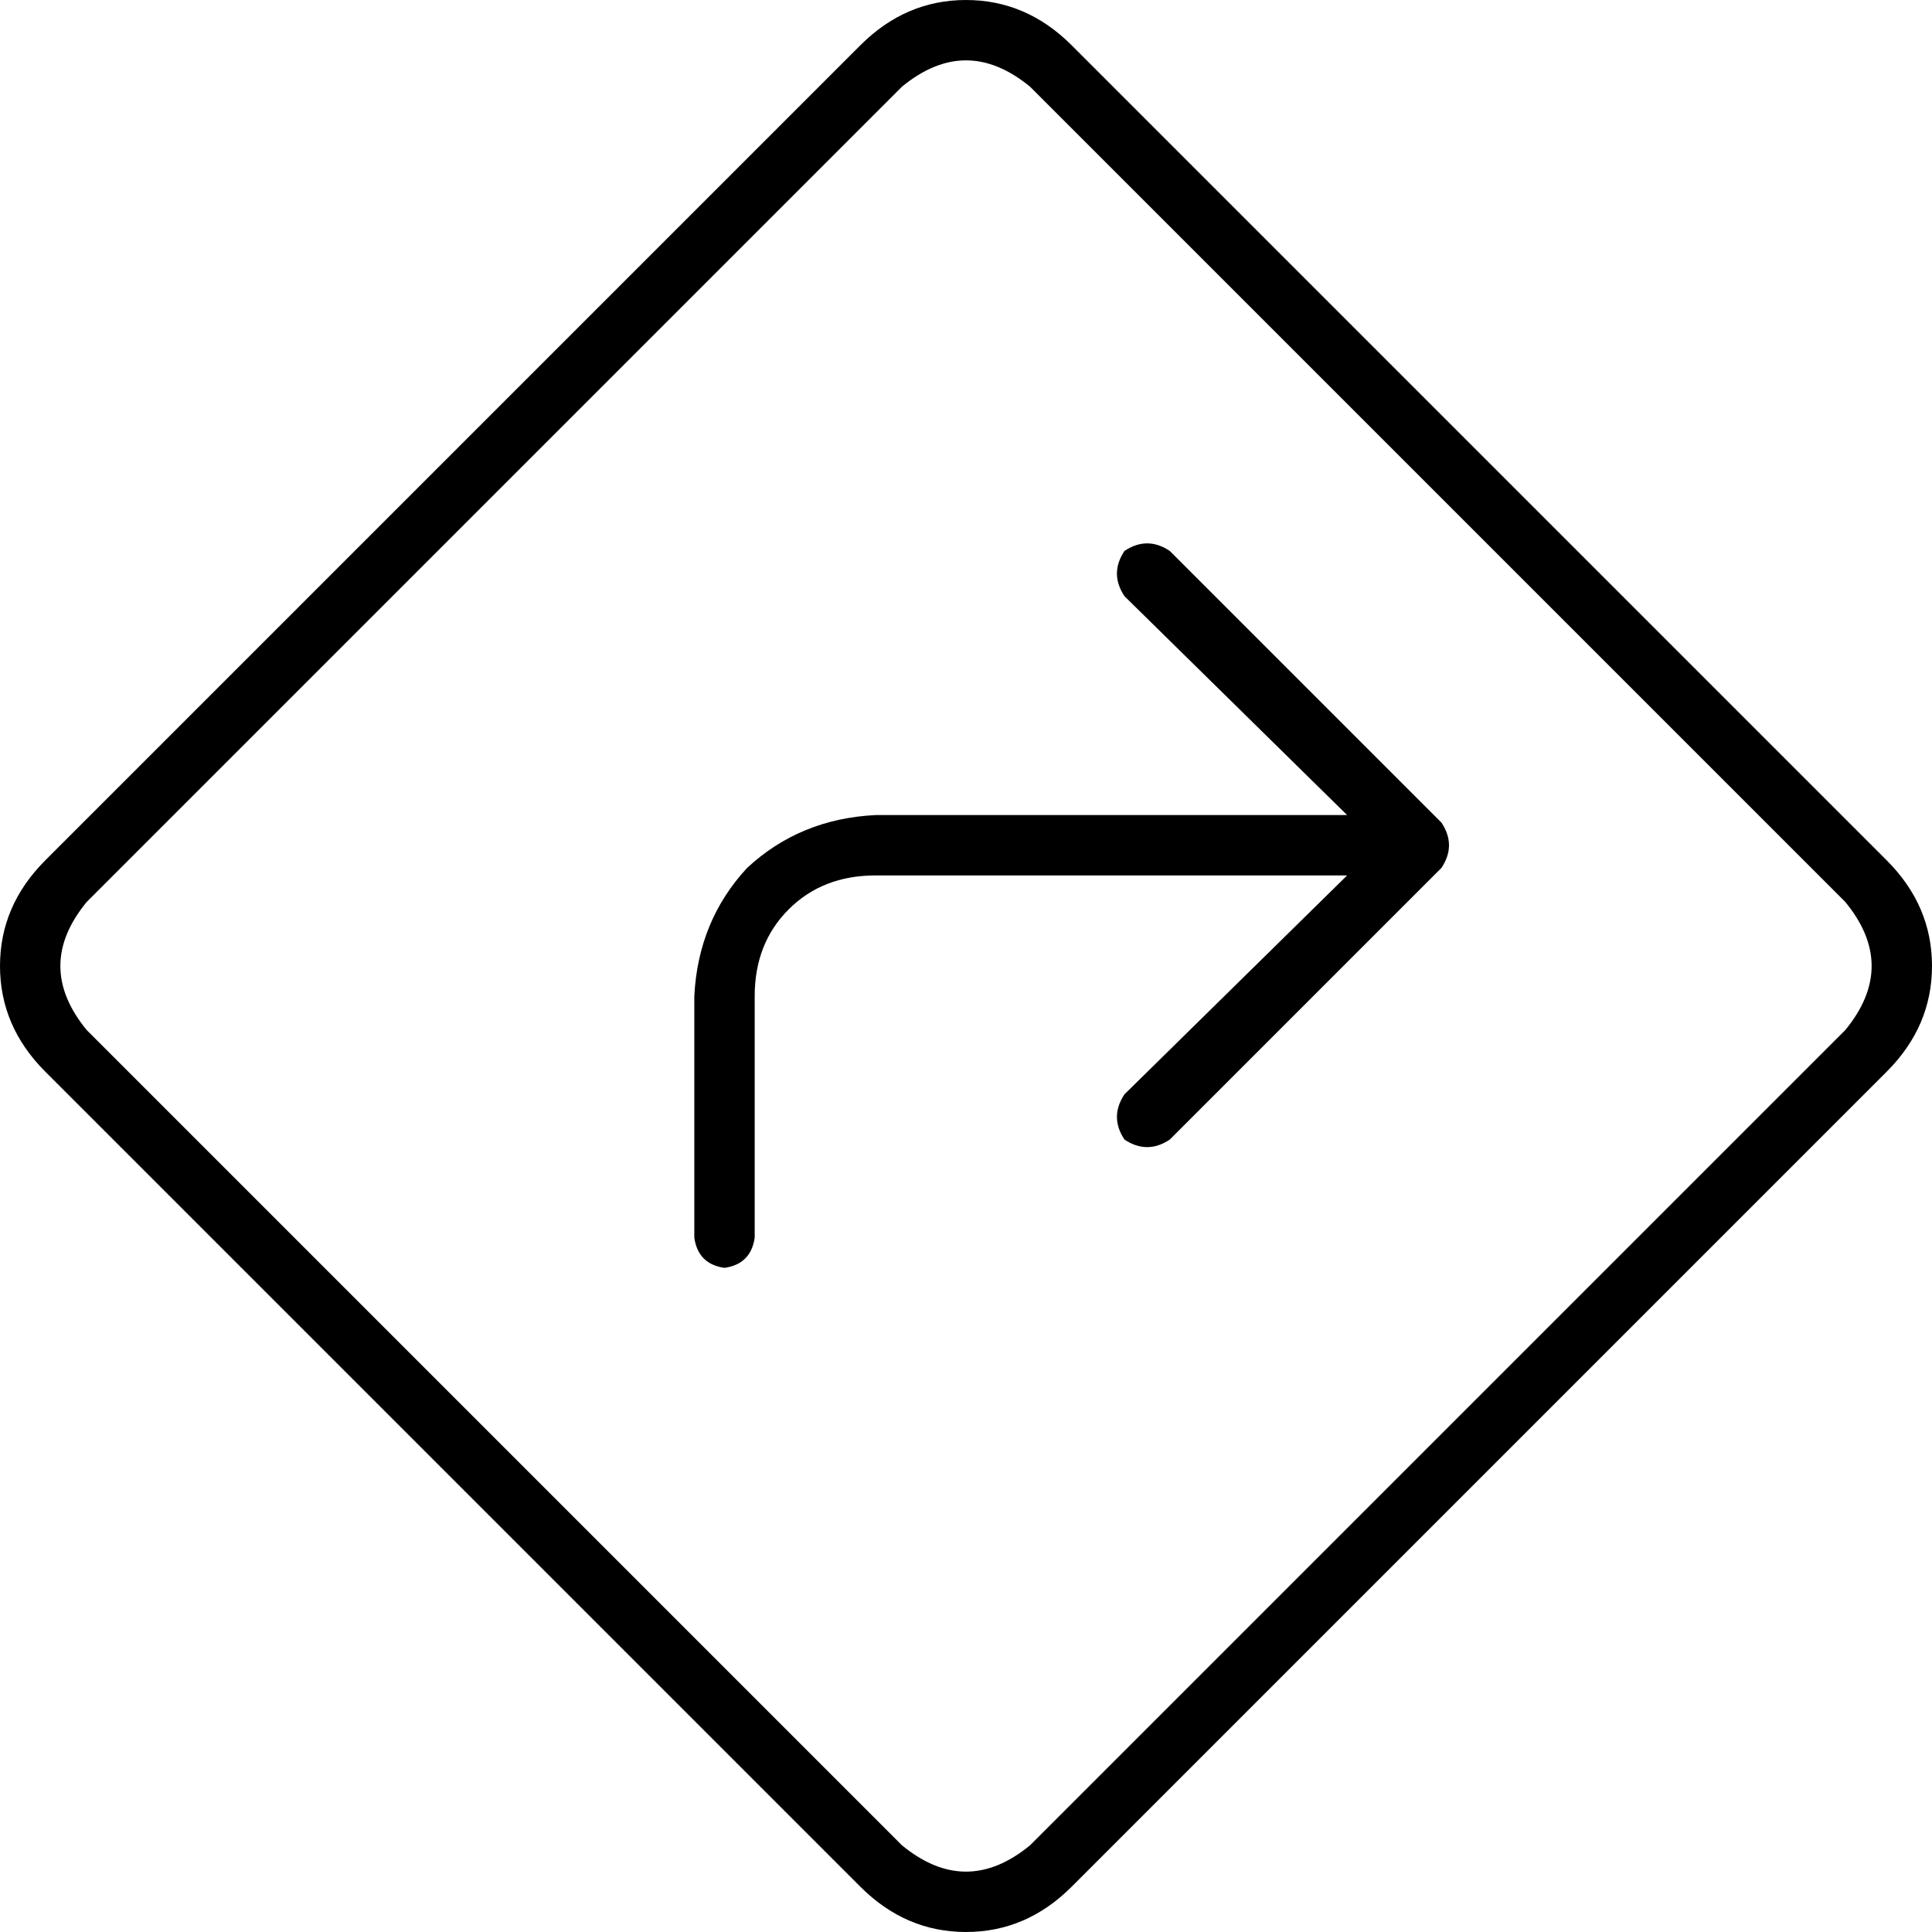 <svg xmlns="http://www.w3.org/2000/svg" viewBox="0 0 512 512">
  <path d="M 273 23 Q 256 9 239 23 L 23 239 Q 9 256 23 273 L 239 489 Q 256 503 273 489 L 489 273 Q 503 256 489 239 L 273 23 L 273 23 Z M 228 12 Q 240 0 256 0 L 256 0 Q 272 0 284 12 L 500 228 Q 512 240 512 256 Q 512 272 500 284 L 284 500 Q 272 512 256 512 Q 240 512 228 500 L 12 284 Q 0 272 0 256 Q 0 240 12 228 L 228 12 L 228 12 Z M 310 146 L 382 218 Q 386 224 382 230 L 310 302 Q 304 306 298 302 Q 294 296 298 290 L 357 232 L 232 232 Q 218 232 209 241 Q 200 250 200 264 L 200 328 Q 199 335 192 336 Q 185 335 184 328 L 184 264 Q 185 244 198 230 Q 212 217 232 216 L 357 216 L 298 158 Q 294 152 298 146 Q 304 142 310 146 L 310 146 Z" />
</svg>
